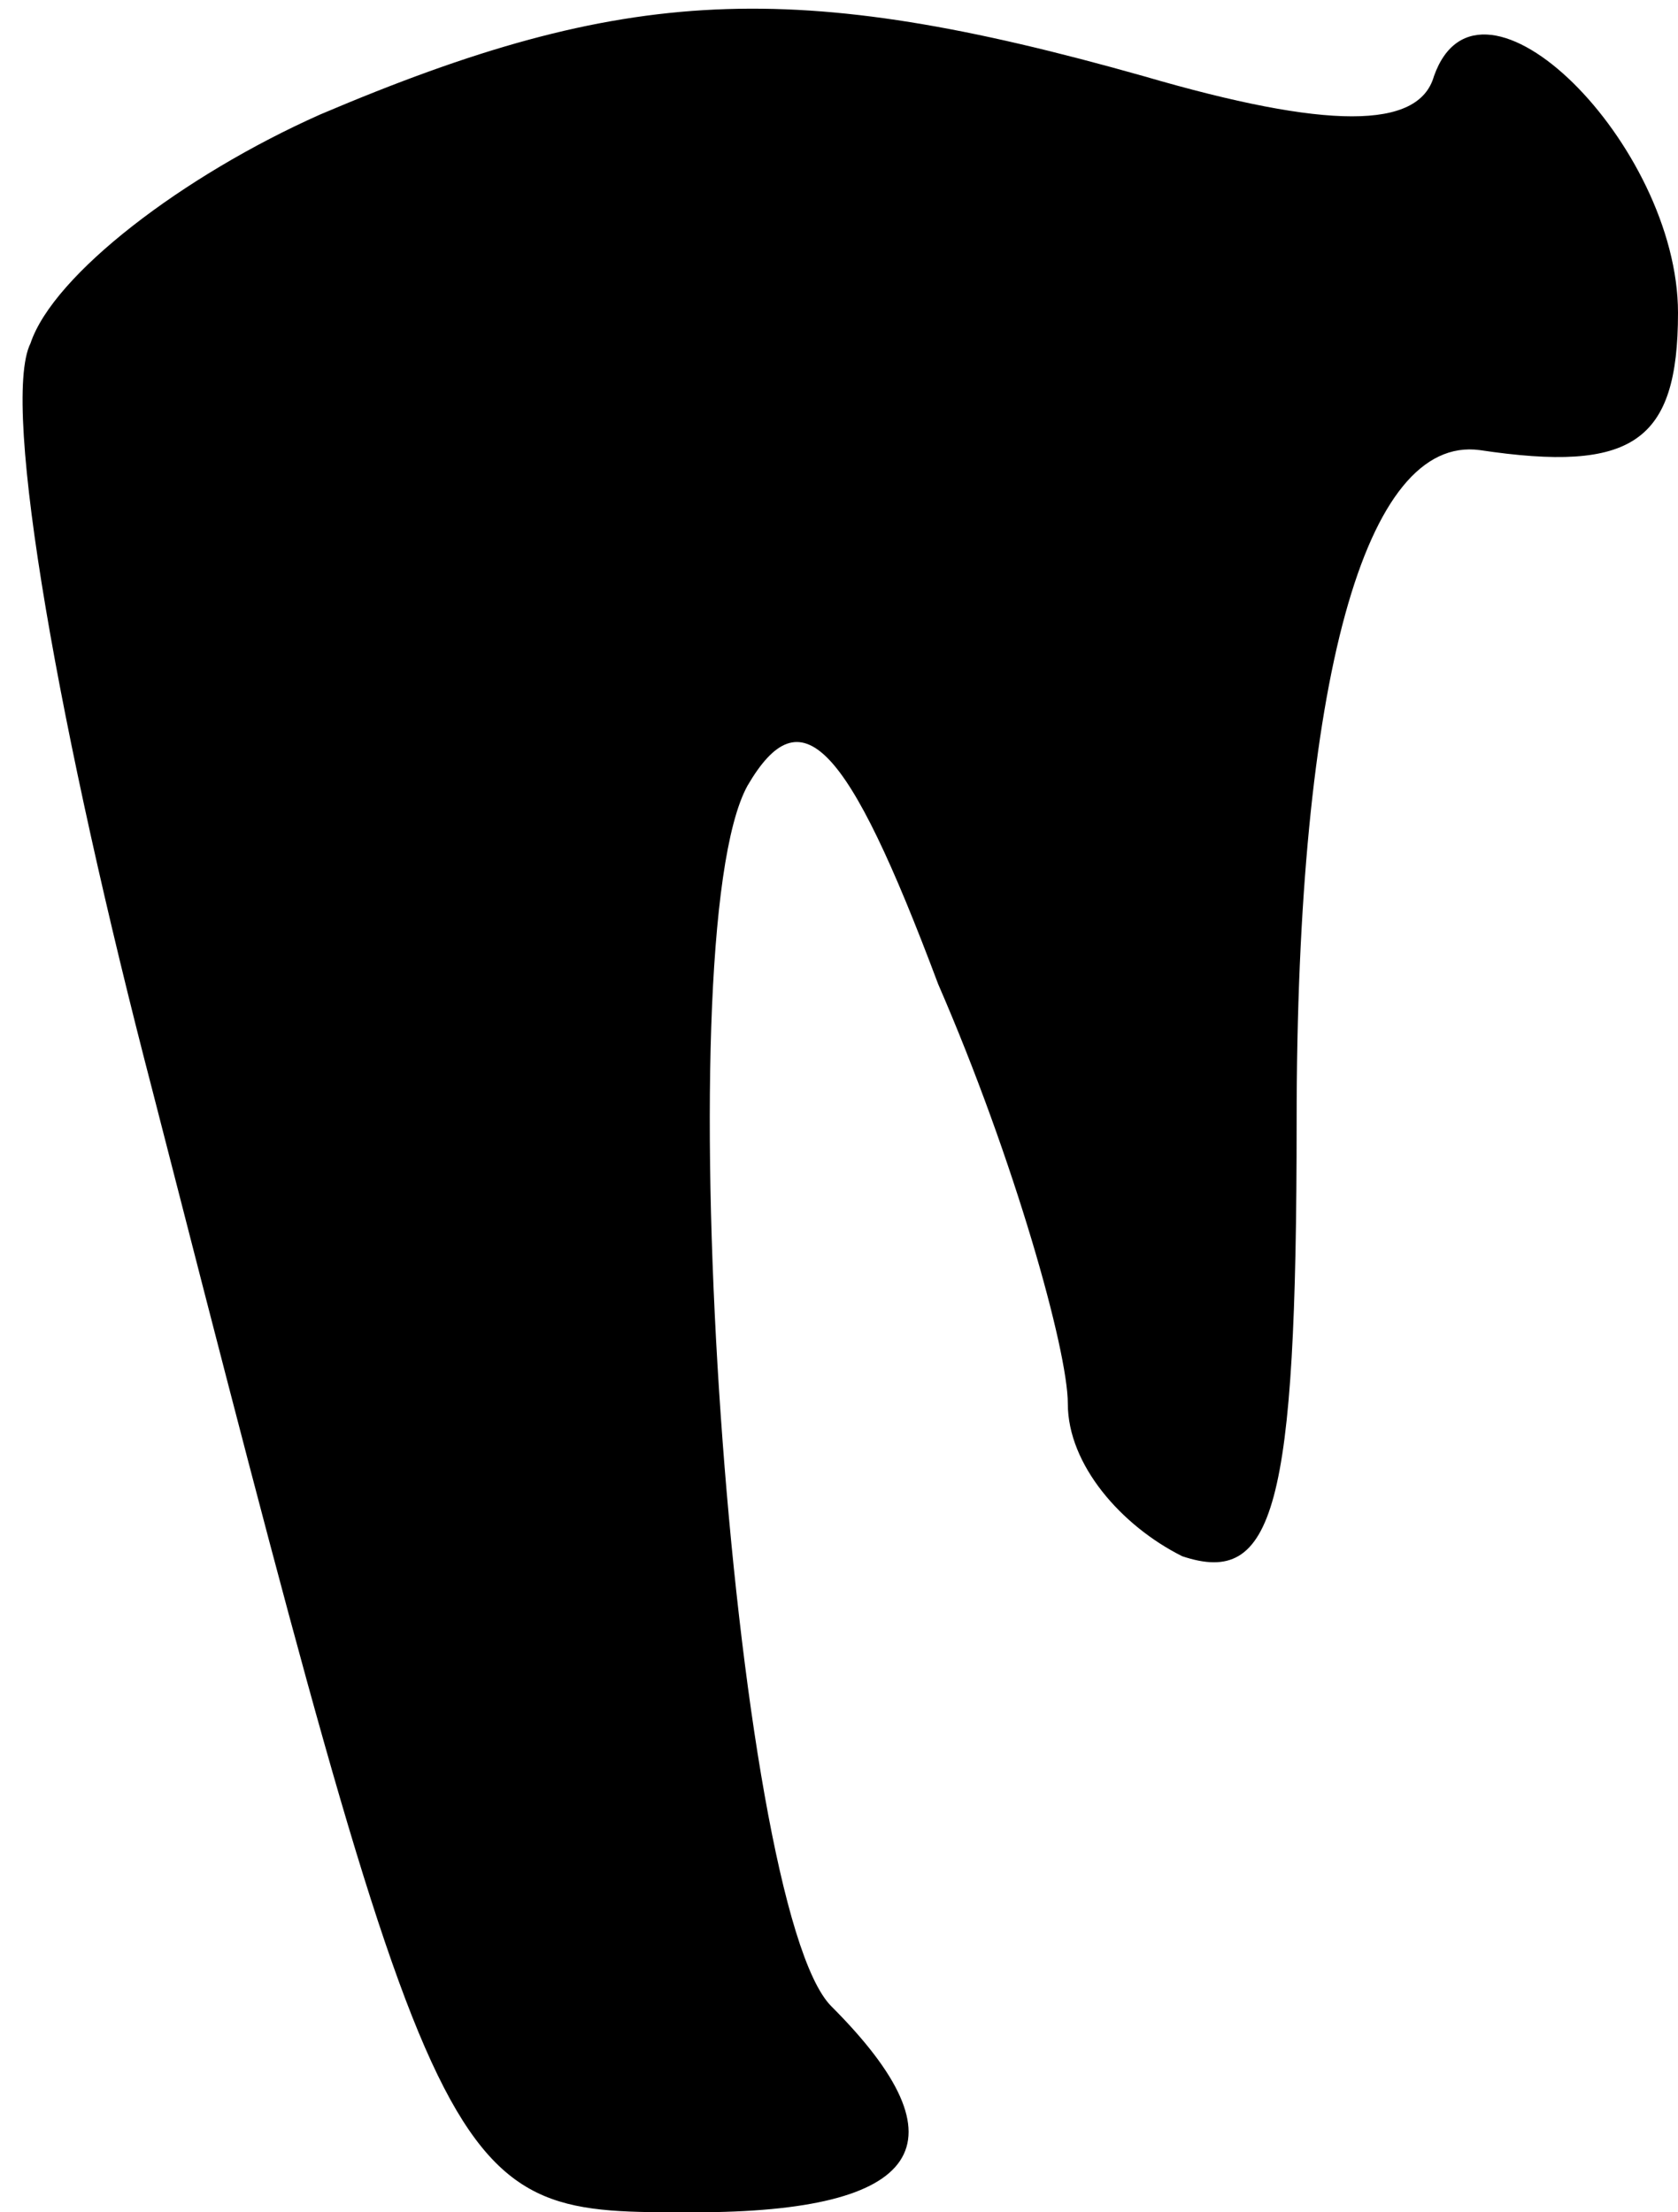 <?xml version="1.0" standalone="no"?>
<!DOCTYPE svg PUBLIC "-//W3C//DTD SVG 20010904//EN"
 "http://www.w3.org/TR/2001/REC-SVG-20010904/DTD/svg10.dtd">
<svg version="1.0" xmlns="http://www.w3.org/2000/svg"
 width="22pt" height="29pt" viewBox="0 0 22 29"
 preserveAspectRatio="xMidYMid meet">
<g transform="translate(0,29) scale(0.1,-0.1)"
fill="#000000" stroke="none">
<path fill="#000000" stroke="none" d="M42 275 c-18 -8 -35 -21 -38 -30 -4 -8
4 -52 16 -98 38 -148 38 -147 71 -147 30 0 36 9 18 27 -13 13 -22 140 -11 160
7 12 13 6 25 -26 10 -23 17 -48 17 -55 0 -8 7 -16 15 -20 12 -4 15 6 15 57 0
58 9 90 24 88 20 -3 26 1 26 18 0 22 -26 48 -32 31 -2 -7 -14 -7 -38 0 -46 13
-68 12 -108 -5z"/>
</g>
</svg>
